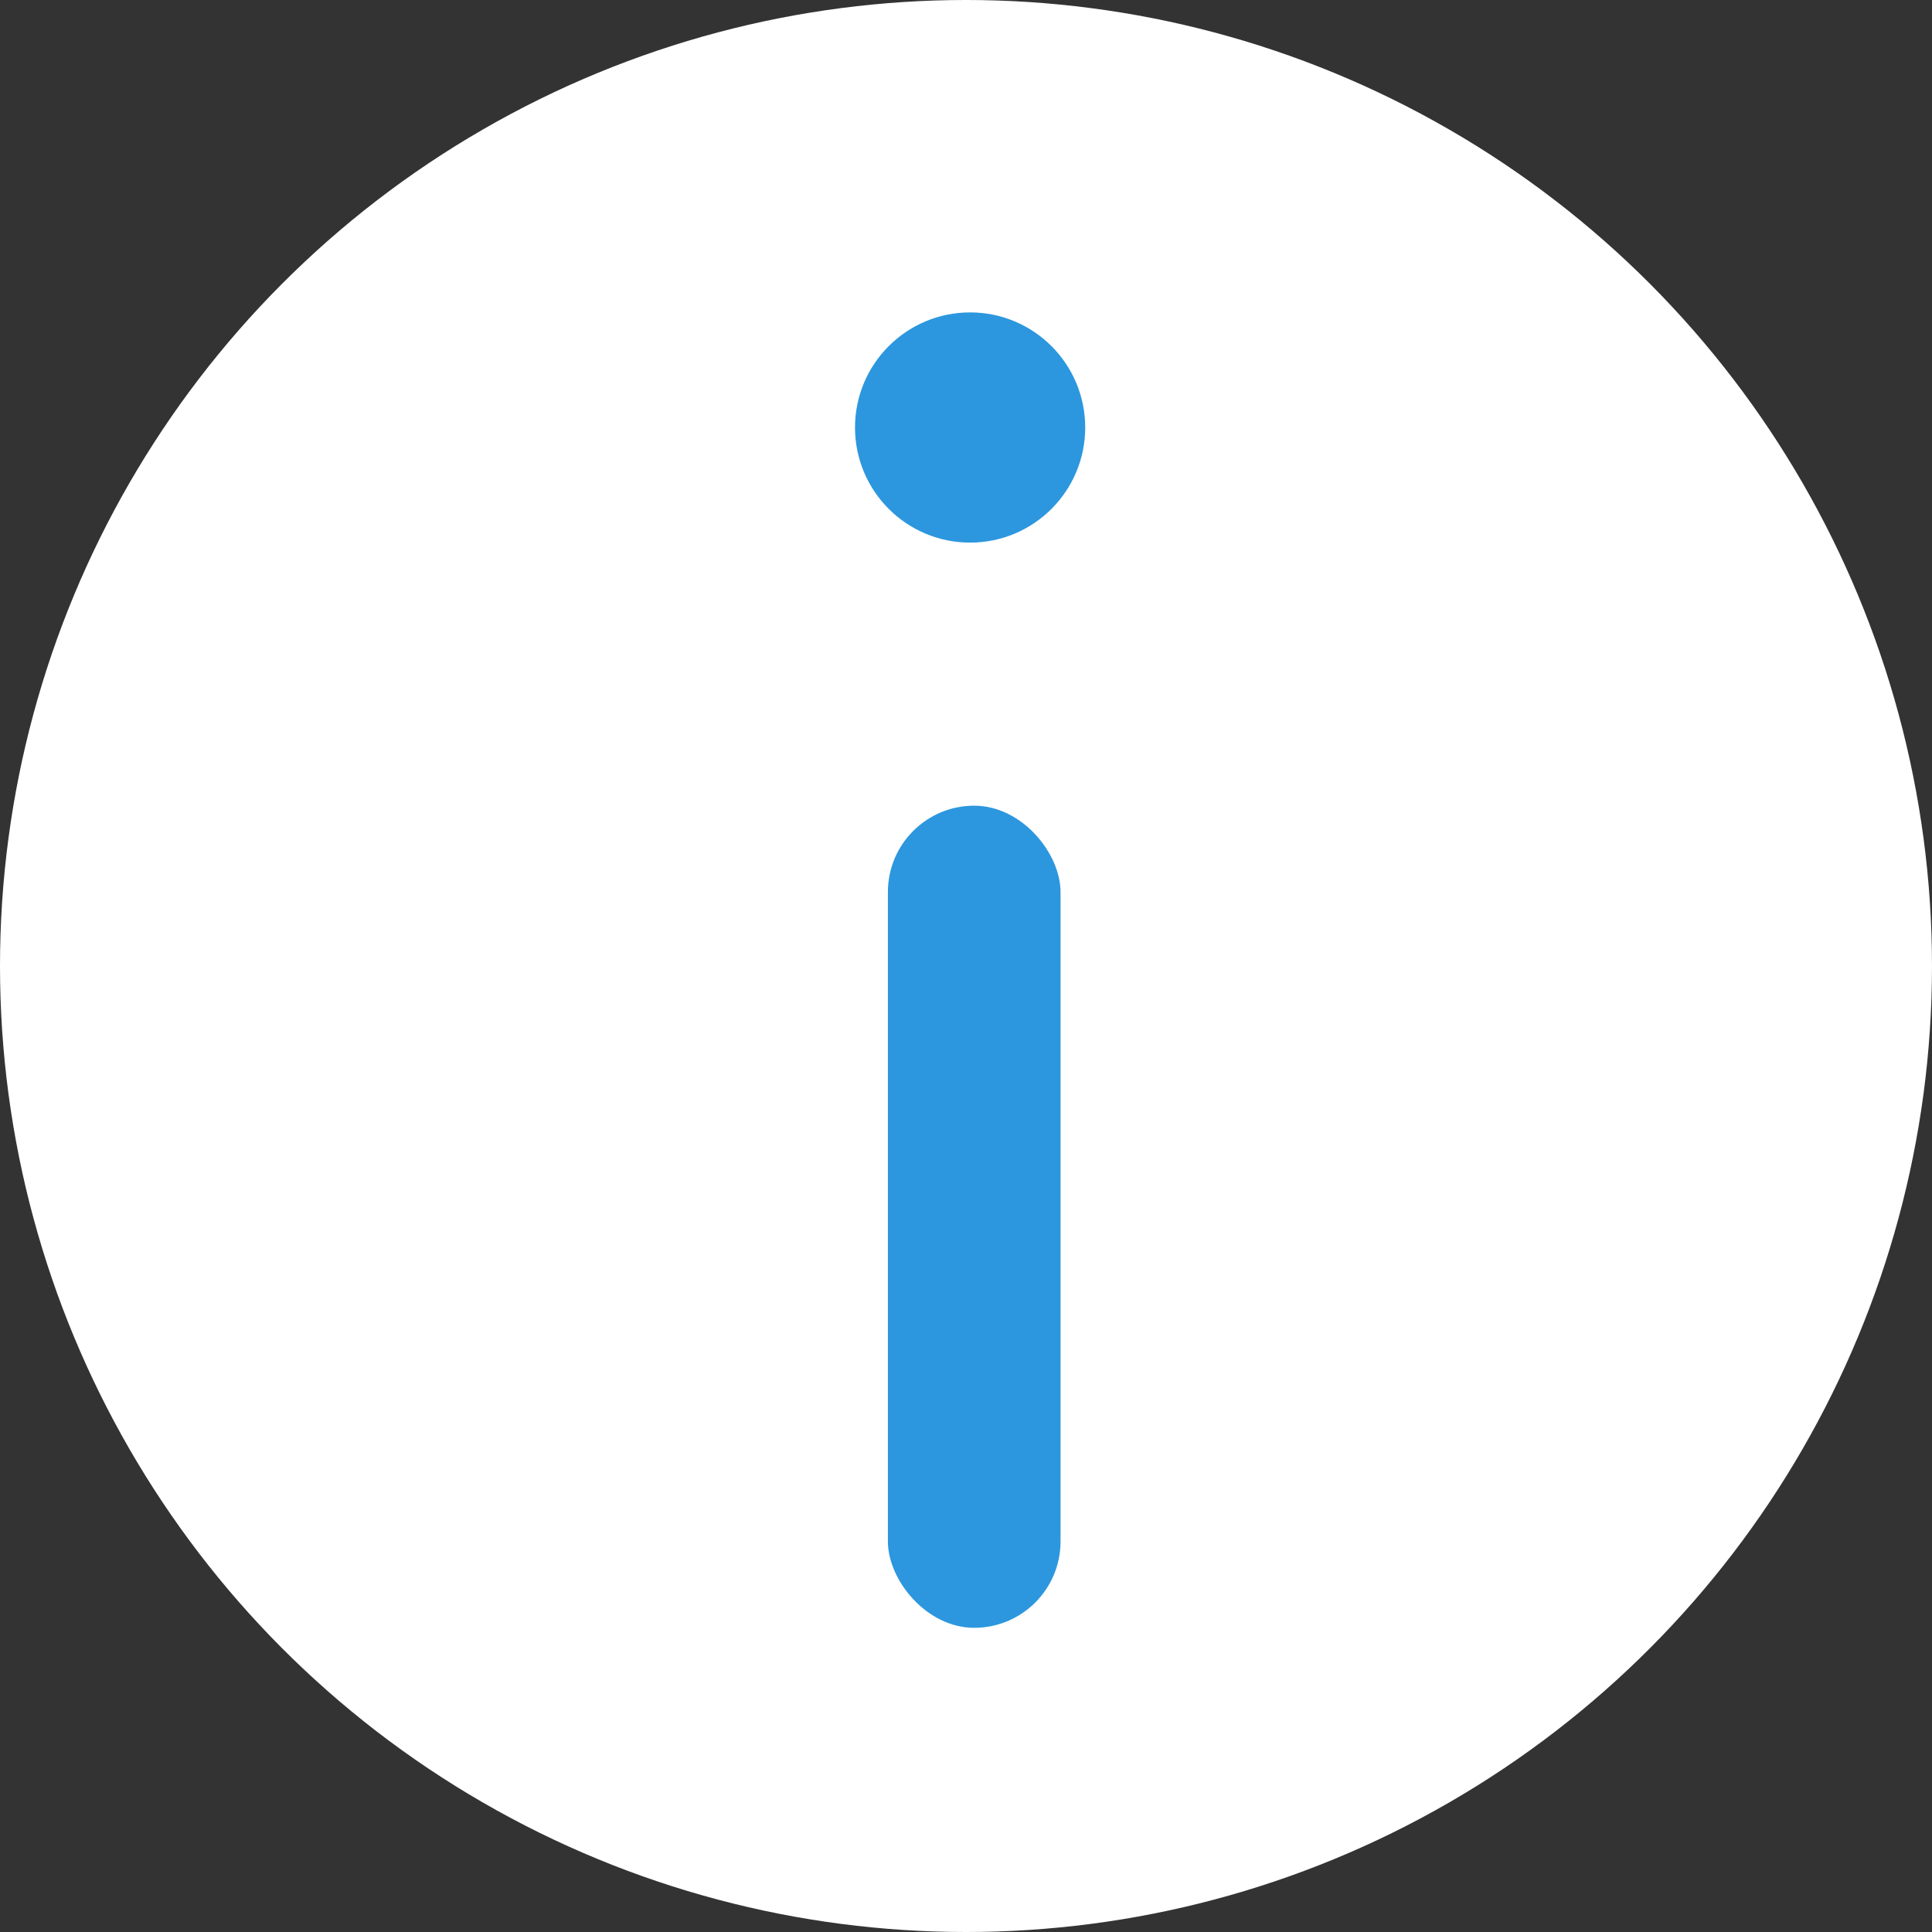 <svg xmlns="http://www.w3.org/2000/svg" width="235" height="235" viewBox="0 0 235 235">
  <rect x="0" y="0" width="235" height="235" fill="#333333" stroke="none"/>
  <g id="info" transform="translate(-4293 1363)">
    <circle id="Ellipse_126" data-name="Ellipse 126" cx="117.5" cy="117.5" r="117.5" transform="translate(4293 -1363)" fill="#fff"/>
    <g id="Group_221" data-name="Group 221" transform="translate(-4 -20)">
      <circle id="Ellipse_127" data-name="Ellipse 127" cx="14" cy="14" r="14" transform="translate(4401 -1305)" fill="#2c97de"/>
      <rect id="Rectangle_96" data-name="Rectangle 96" width="21" height="100" rx="10.5" transform="translate(4405 -1245)" fill="#2c97de"/>
    </g>
  </g>
</svg>
